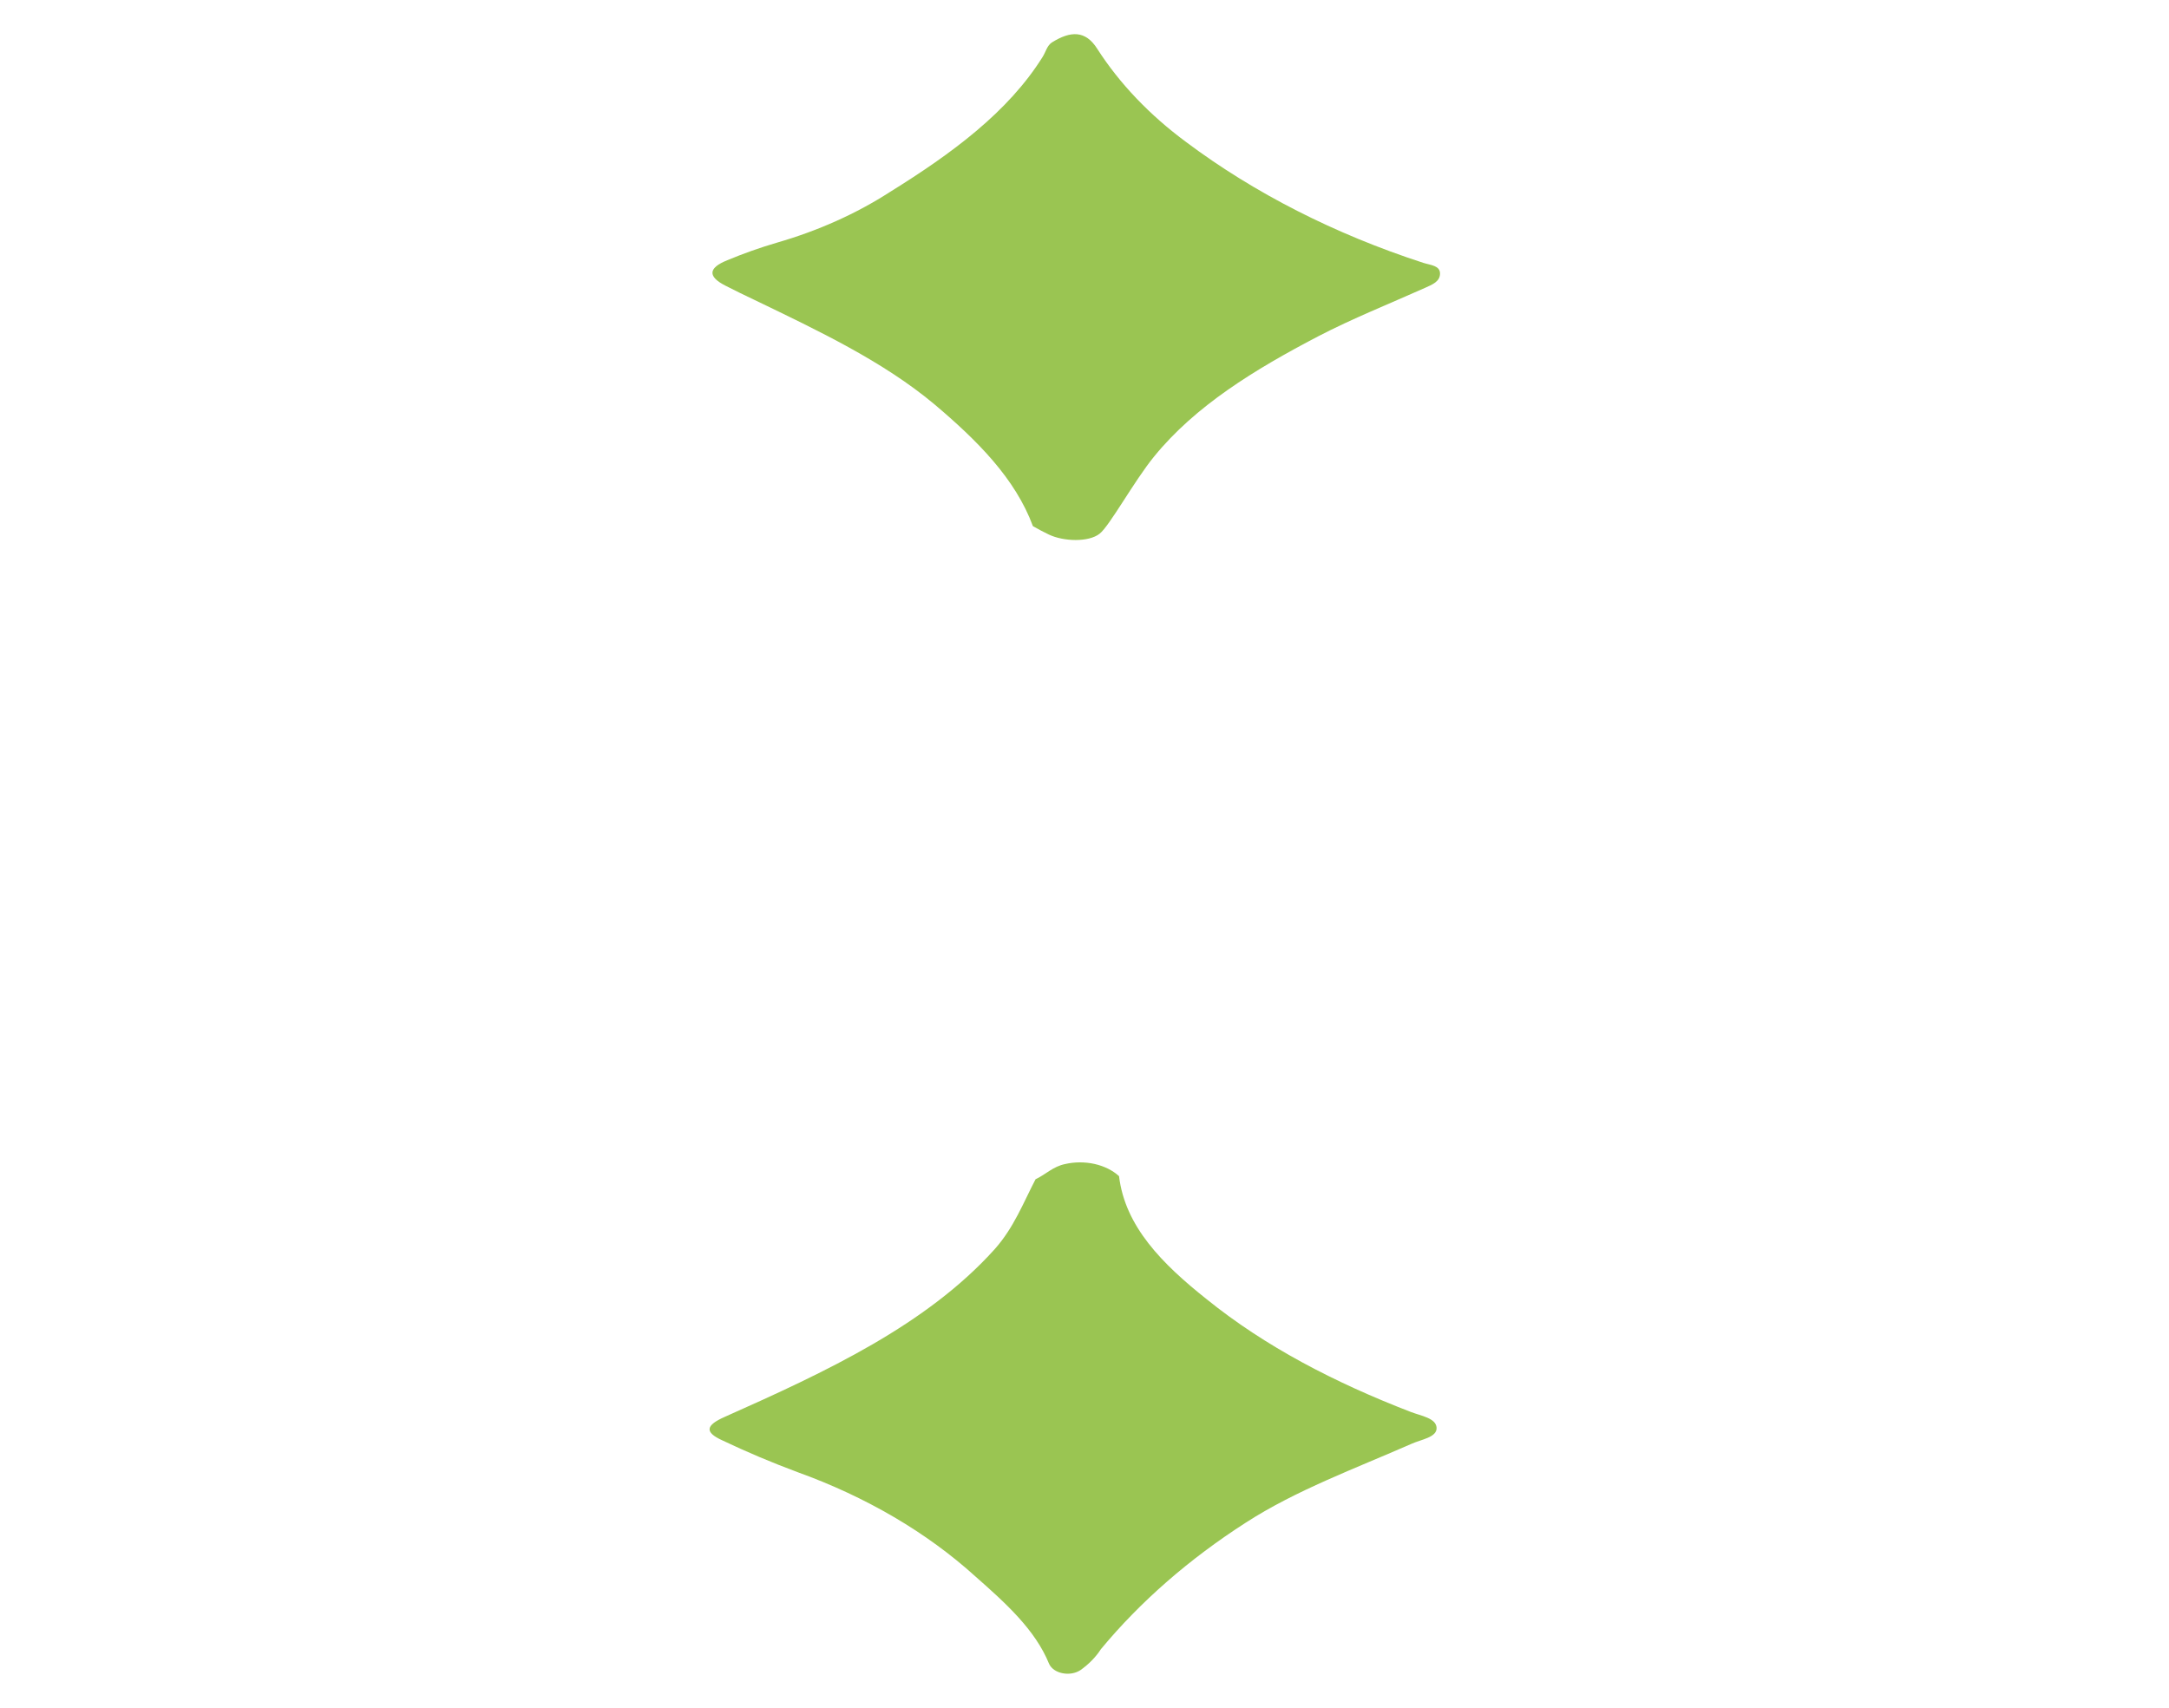 <svg width="80" height="63" viewBox="0 0 80 63" fill="none" xmlns="http://www.w3.org/2000/svg">
<path d="M38.195 43.502C38.569 43.327 38.835 43.034 39.283 42.942C39.637 42.86 40.016 42.859 40.37 42.938C40.725 43.018 41.04 43.174 41.274 43.388C41.494 45.241 42.866 46.625 44.506 47.928C46.667 49.675 49.228 51.004 52.041 52.089C52.407 52.23 52.967 52.312 52.986 52.67C53.004 53.027 52.415 53.1 52.062 53.262C49.979 54.176 47.8 54.975 45.958 56.164C43.862 57.509 42.056 59.085 40.605 60.838C40.418 61.127 40.163 61.389 39.851 61.61C39.762 61.669 39.655 61.71 39.54 61.73C39.425 61.75 39.304 61.748 39.19 61.725C39.075 61.703 38.97 61.659 38.883 61.599C38.797 61.538 38.732 61.463 38.694 61.379C38.182 60.118 37.083 59.131 35.977 58.156C34.189 56.535 31.95 55.221 29.413 54.306C28.462 53.952 27.536 53.561 26.64 53.134C25.966 52.828 26.04 52.575 26.725 52.271C30.483 50.599 34.18 48.872 36.691 46.078C37.399 45.279 37.739 44.377 38.195 43.502Z" fill="#9AC552"/>
<path d="M40.557 19.689C40.154 20.007 39.23 19.979 38.684 19.719C38.482 19.622 38.291 19.521 38.097 19.409C37.45 17.656 36.046 16.25 34.459 14.91C32.569 13.331 30.196 12.206 27.84 11.07C27.476 10.897 27.115 10.723 26.762 10.541C26.099 10.206 26.112 9.884 26.826 9.6C27.417 9.352 28.031 9.135 28.662 8.95C30.184 8.51 31.593 7.877 32.826 7.081C35.101 5.668 37.187 4.134 38.458 2.095C38.572 1.913 38.62 1.674 38.806 1.56C39.48 1.143 40.032 1.107 40.47 1.8C41.292 3.081 42.404 4.247 43.758 5.247C46.269 7.126 49.234 8.636 52.497 9.697C52.763 9.781 53.113 9.795 53.113 10.091C53.113 10.387 52.829 10.498 52.558 10.62C51.231 11.213 49.873 11.754 48.615 12.409C46.274 13.631 44.084 14.975 42.566 16.843C41.829 17.745 40.929 19.397 40.557 19.689Z" fill="#9AC552"/>
</svg>
